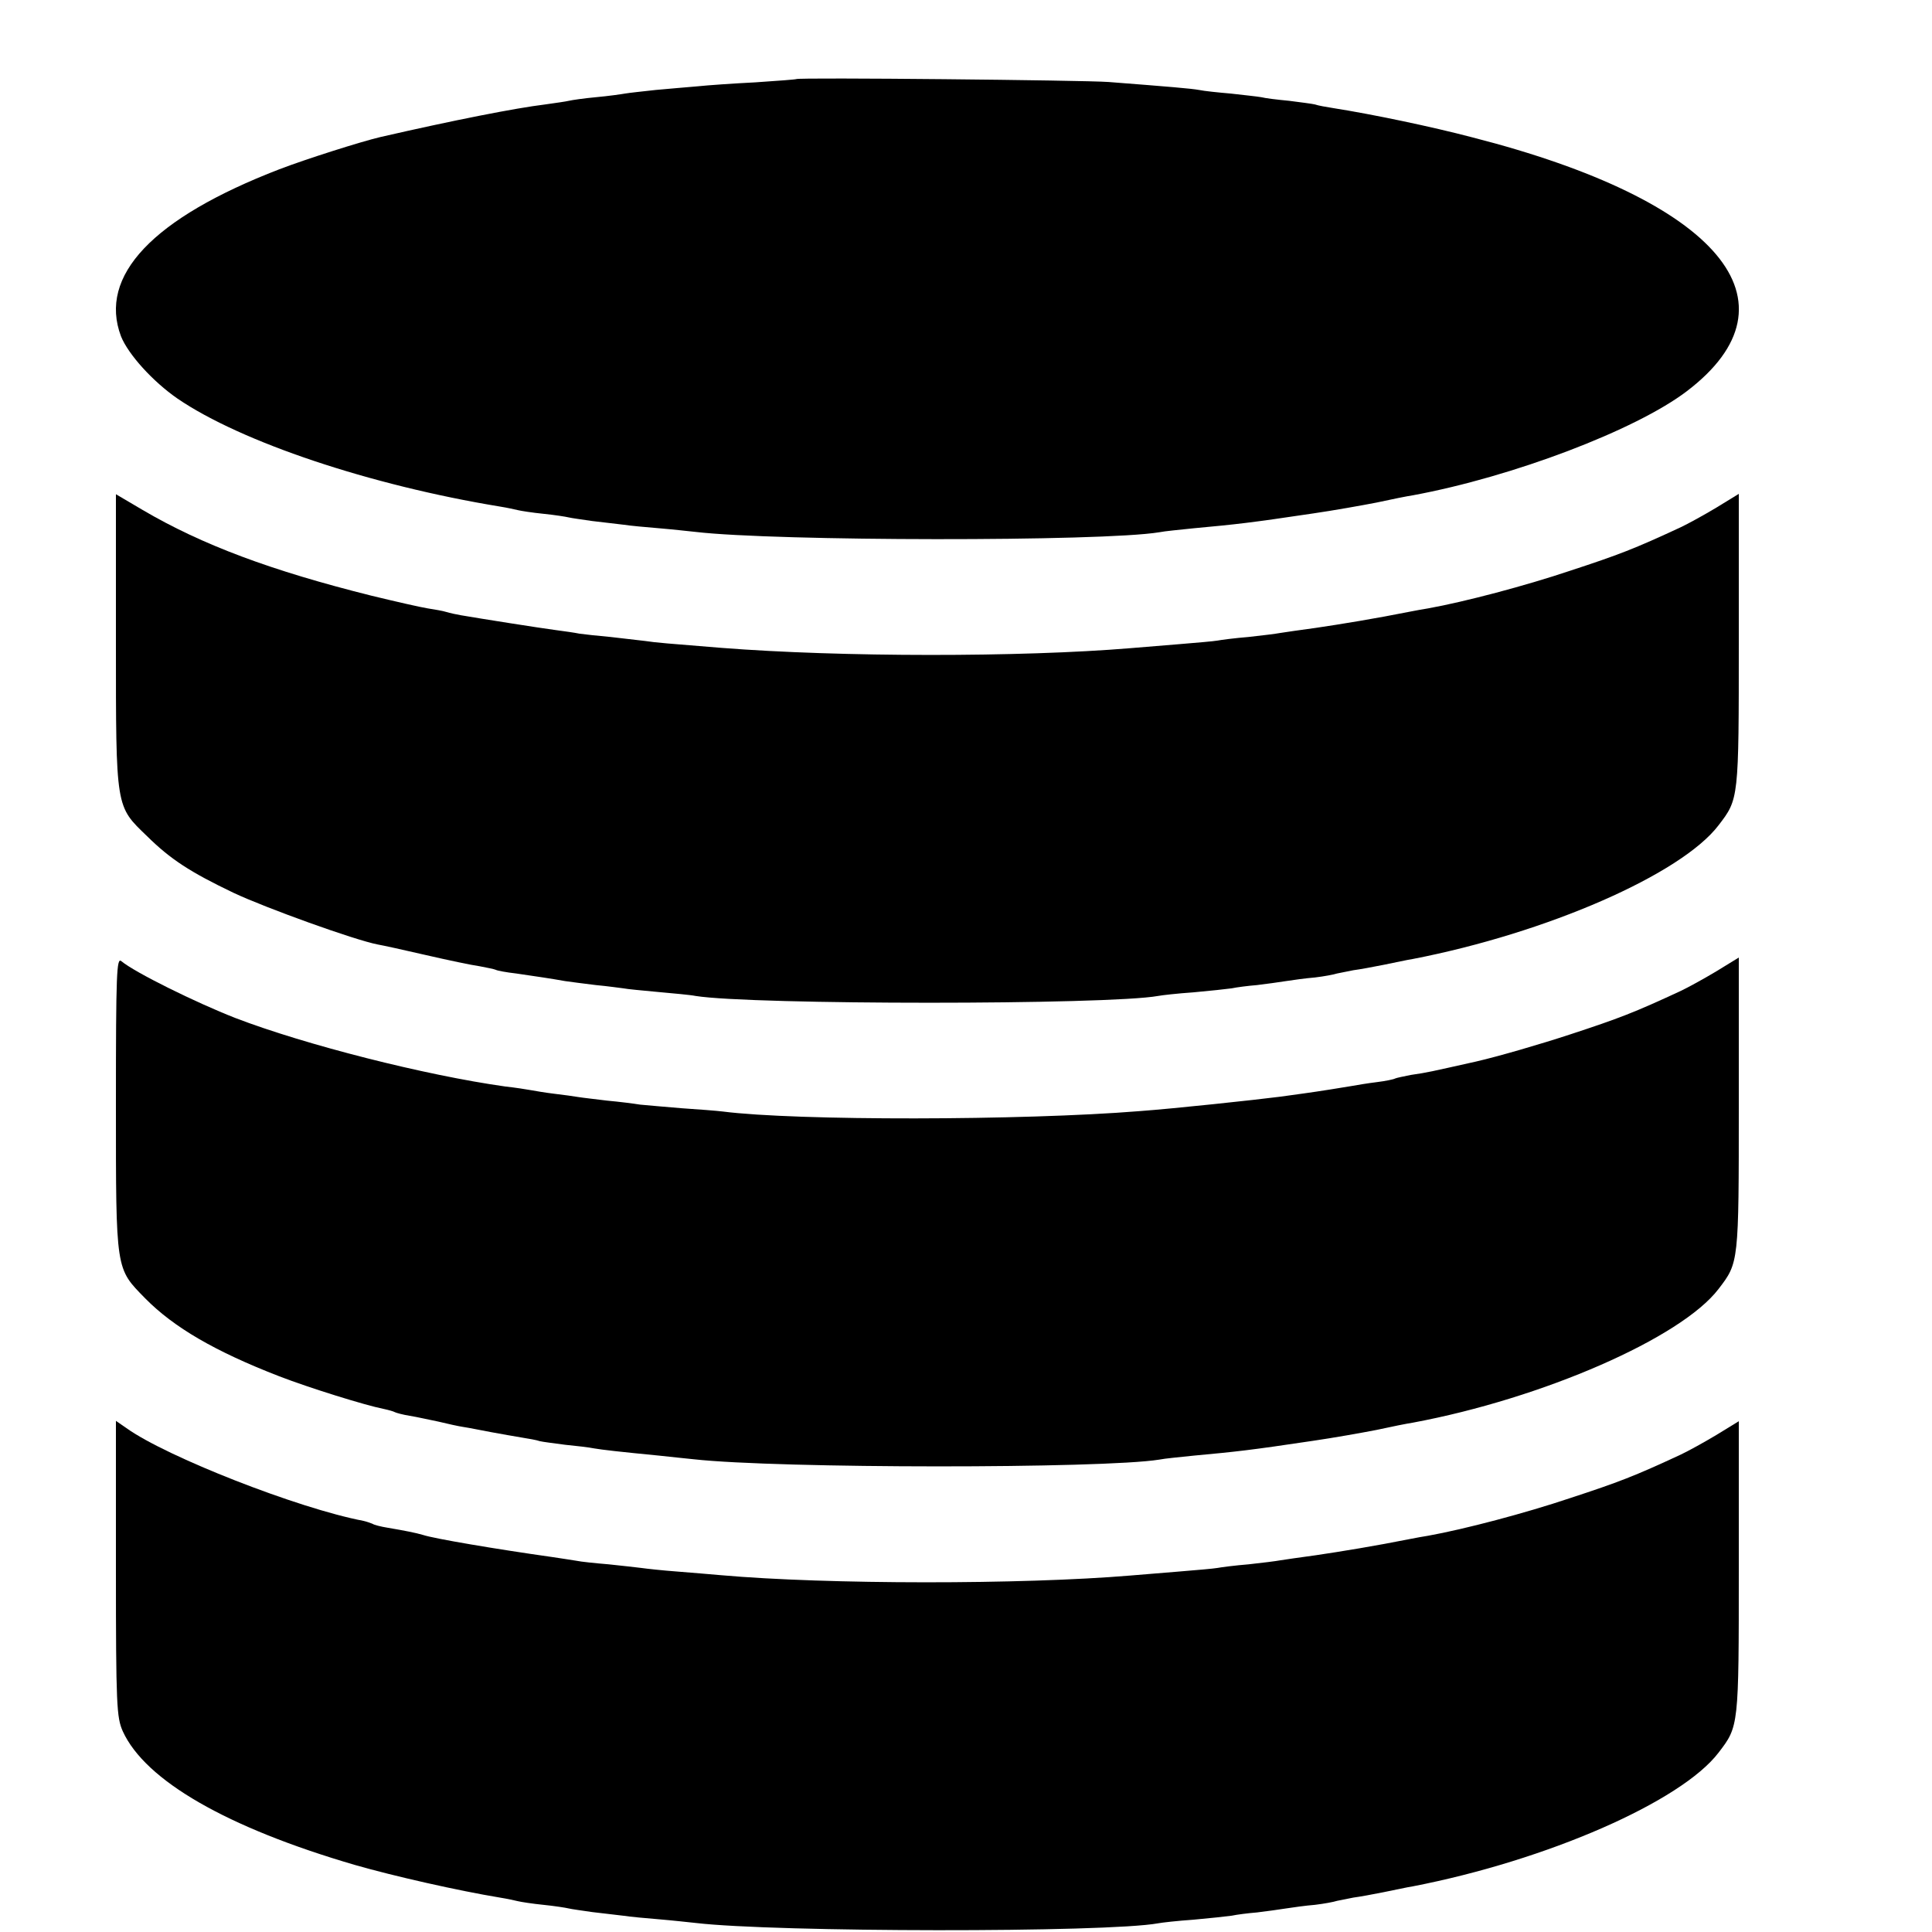 <?xml version="1.0" standalone="no"?>
<!DOCTYPE svg PUBLIC "-//W3C//DTD SVG 20010904//EN"
 "http://www.w3.org/TR/2001/REC-SVG-20010904/DTD/svg10.dtd">
<svg version="1.0" xmlns="http://www.w3.org/2000/svg"
 width="16pt" height="16pt" viewBox="0 0 16 16"
 preserveAspectRatio="xMidYMid meet">
<g transform="translate(0,16) scale(0.003,-0.003)"
fill="#000000" stroke="none">
<path d="M2198 5115 c-1 -1 -52 -5 -113 -9 -60 -3 -132 -8 -160 -11 -27 -2
-79 -7 -115 -10 -36 -4 -74 -8 -85 -10 -11 -2 -47 -7 -80 -10 -33 -3 -67 -8
-75 -10 -8 -2 -37 -6 -65 -10 -82 -10 -250 -43 -455 -90 -55 -13 -206 -61
-279 -89 -350 -135 -500 -294 -437 -461 20 -50 88 -125 156 -172 176 -120 531
-239 890 -298 19 -3 42 -8 50 -10 8 -2 40 -7 70 -10 30 -3 62 -8 70 -10 8 -2
38 -6 65 -10 28 -3 66 -8 85 -10 19 -3 64 -7 100 -10 36 -3 81 -8 100 -10 221
-26 1122 -27 1280 -1 14 3 57 7 95 11 119 11 156 15 330 41 55 8 134 22 175
30 41 9 86 18 100 20 276 51 615 180 756 287 325 247 89 527 -591 701 -114 30
-277 64 -385 81 -19 3 -42 7 -50 10 -8 2 -40 6 -71 10 -31 3 -66 7 -77 10 -11
2 -49 6 -84 10 -35 3 -74 7 -88 10 -22 4 -82 9 -250 22 -66 5 -857 13 -862 8z"/>
<path d="M320 3562 c0 -464 -1 -453 86 -537 65 -64 119 -99 238 -156 89 -42
336 -131 399 -143 12 -2 72 -15 132 -29 61 -14 127 -28 149 -31 21 -4 41 -8
45 -10 3 -2 29 -7 56 -10 55 -8 96 -14 135 -21 14 -2 52 -7 85 -11 33 -3 67
-8 76 -9 9 -2 52 -6 95 -10 43 -4 90 -8 104 -11 157 -25 1138 -25 1277 0 10 2
54 7 98 10 44 4 91 9 105 11 14 3 45 7 70 9 25 3 61 8 80 11 19 3 55 8 80 10
25 3 52 8 61 11 10 2 30 6 45 9 16 2 54 9 84 15 30 6 66 14 80 16 371 72 741
234 844 369 56 73 56 71 56 510 l0 405 -62 -38 c-35 -21 -79 -45 -98 -54 -129
-60 -171 -76 -305 -120 -125 -42 -292 -86 -392 -104 -13 -2 -35 -6 -50 -9 -95
-19 -193 -35 -261 -45 -43 -6 -87 -12 -98 -14 -10 -2 -50 -7 -87 -11 -37 -3
-76 -8 -86 -10 -11 -2 -59 -6 -107 -10 -49 -4 -109 -9 -134 -11 -301 -25 -799
-25 -1130 1 -147 12 -177 14 -210 19 -19 2 -62 7 -95 11 -33 3 -71 7 -85 9
-14 3 -44 7 -66 10 -39 5 -210 32 -262 41 -12 2 -30 6 -40 9 -9 3 -33 7 -52
10 -19 3 -89 19 -155 35 -276 69 -467 140 -632 237 l-73 43 0 -407z"/>
<path d="M320 2284 c0 -463 -1 -451 81 -535 79 -80 192 -146 370 -215 83 -32
237 -80 288 -90 14 -3 28 -7 31 -9 4 -2 22 -7 41 -10 19 -3 54 -11 79 -16 25
-6 56 -13 70 -15 14 -2 48 -9 75 -14 28 -5 66 -12 85 -15 19 -3 42 -7 50 -10
8 -2 40 -6 70 -10 30 -3 66 -7 80 -10 24 -4 67 -9 180 -20 30 -3 73 -8 95 -10
235 -26 1129 -26 1285 -1 14 3 57 7 95 11 119 11 156 15 330 41 55 8 134 22
175 30 41 9 86 18 100 20 359 67 741 234 844 369 56 73 56 71 56 510 l0 405
-62 -38 c-35 -21 -79 -45 -98 -54 -129 -60 -171 -76 -305 -120 -82 -27 -199
-61 -260 -75 -130 -29 -132 -30 -180 -37 -20 -4 -40 -8 -44 -10 -3 -2 -26 -7
-51 -10 -25 -3 -54 -8 -65 -10 -23 -4 -98 -16 -135 -21 -14 -2 -43 -6 -65 -9
-70 -9 -294 -33 -390 -40 -321 -26 -947 -27 -1150 -1 -16 2 -67 6 -113 9 -45
4 -97 8 -115 10 -18 3 -58 8 -91 11 -32 4 -68 8 -80 10 -11 2 -41 6 -66 9 -25
3 -54 8 -65 10 -11 2 -42 7 -70 10 -221 31 -552 115 -745 189 -110 43 -278
126 -315 157 -13 11 -15 -30 -15 -396z"/>
<path d="M320 1003 c0 -378 2 -411 19 -449 62 -136 288 -266 641 -369 108 -31
285 -71 400 -90 19 -3 42 -8 50 -10 8 -2 40 -7 70 -10 30 -3 62 -8 70 -10 8
-2 38 -6 65 -10 28 -3 66 -8 85 -10 19 -3 64 -7 100 -10 36 -3 81 -8 100 -10
220 -26 1135 -27 1277 -1 10 2 54 7 98 10 44 4 91 9 105 11 14 3 45 7 70 9 25
3 61 8 80 11 19 3 55 8 80 10 25 3 52 8 61 11 10 2 30 6 45 9 16 2 54 9 84 15
30 6 66 14 80 16 371 72 741 234 844 369 56 73 56 71 56 510 l0 405 -62 -38
c-35 -21 -79 -45 -98 -54 -129 -60 -171 -76 -305 -120 -125 -42 -292 -86 -392
-104 -13 -2 -35 -6 -50 -9 -95 -19 -193 -35 -261 -45 -43 -6 -87 -12 -98 -14
-10 -2 -50 -7 -87 -11 -37 -3 -76 -8 -86 -10 -11 -2 -59 -6 -107 -10 -49 -4
-109 -9 -134 -11 -298 -25 -836 -25 -1130 1 -25 2 -79 7 -120 10 -41 3 -86 8
-100 10 -14 2 -54 6 -90 10 -36 3 -76 7 -90 10 -14 2 -43 7 -65 10 -156 22
-327 51 -357 61 -20 6 -51 12 -98 20 -19 3 -38 8 -42 11 -5 2 -16 6 -25 8
-179 34 -544 177 -654 256 l-29 20 0 -408z"/>
</g>
</svg>
